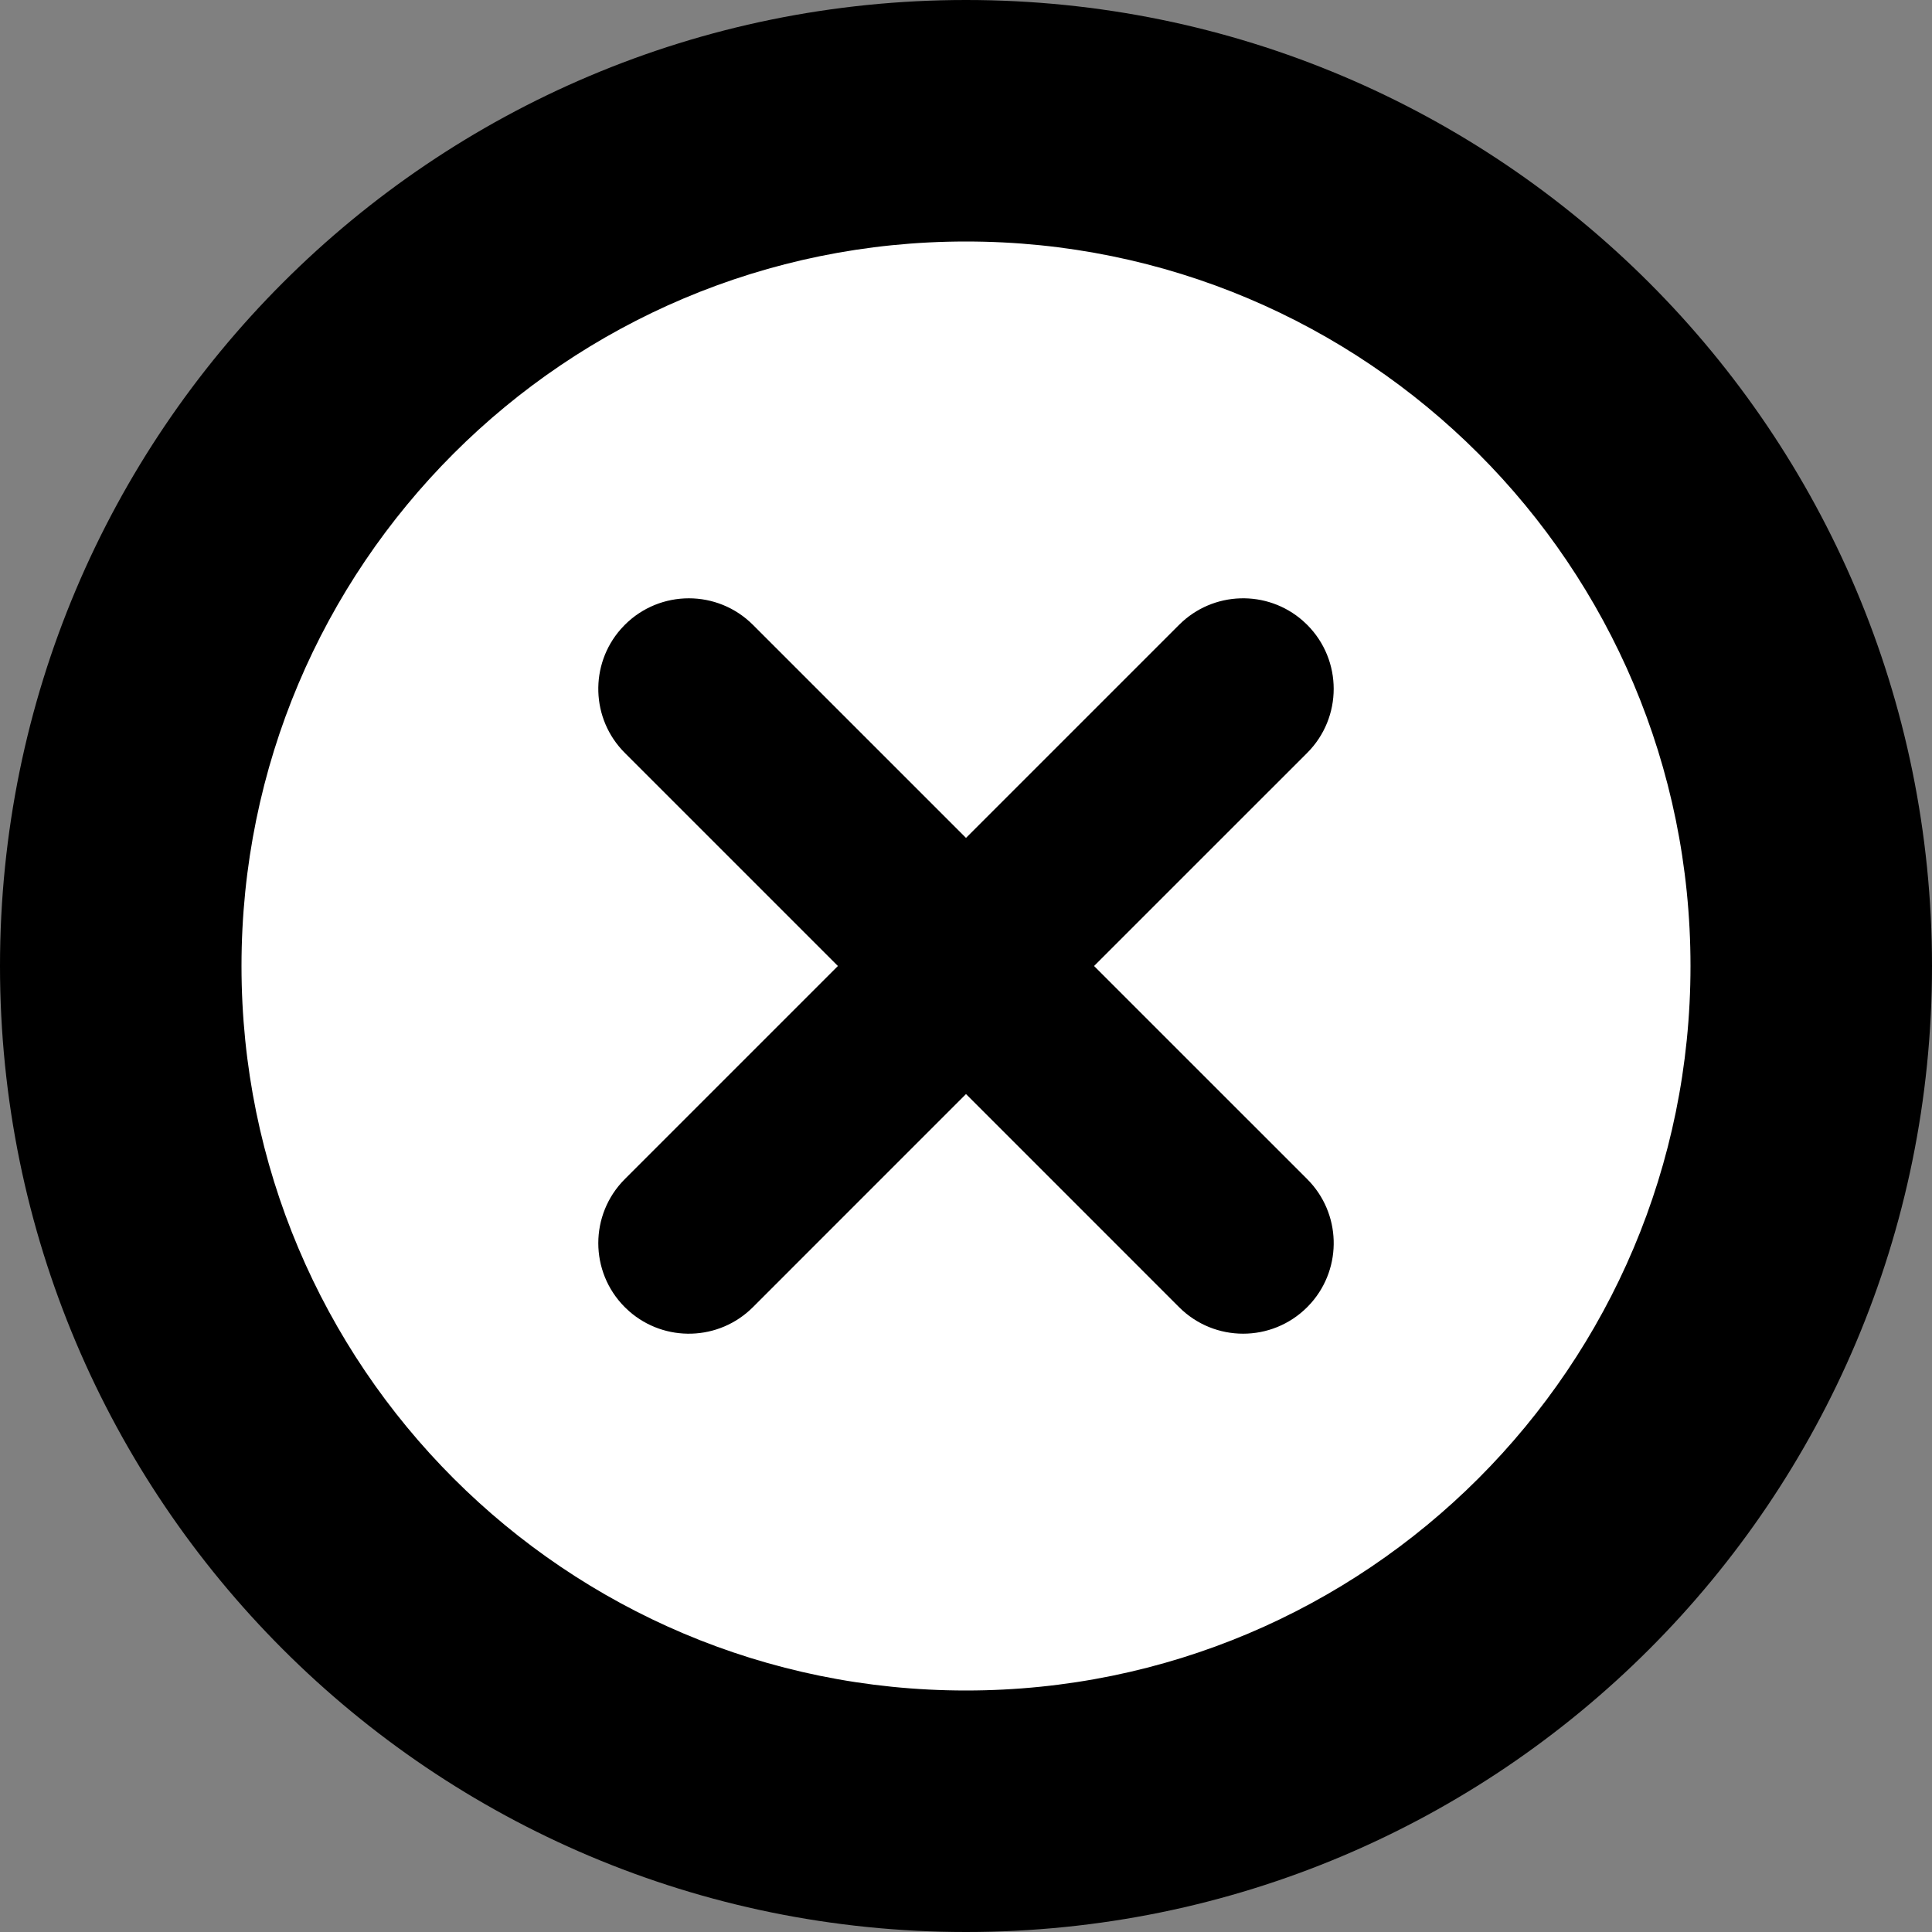 <svg width="64" viewBox="0 0 64 64" xmlns="http://www.w3.org/2000/svg">
	<rect x="0" y="0" width="64" height="64" fill="#808080" stroke="none"/>
	<g stroke="none" stroke-width="1" fill-rule="nonzero">
		<path d="M32,59 C17.077,59 5,46.924 5,32 C5,17.077 17.076,5 32,5 C46.923,5 59,17.076 59,32 C59,46.923 46.924,59 32,59 Z" fill="white">
		</path>
		<path d="M32,0 C14.313,0 0,14.312 0,32 C0,49.687 14.312,64 32,64 C49.687,64 64,49.688 64,32 C64,14.313 49.688,0 32,0 Z M32,56 C18.735,56 8,45.266 8,32 C8,18.735 18.734,8 32,8 C45.265,8 56,18.734 56,32 C56,45.265 45.266,56 32,56 Z" fill="black">
		</path>
		<path d="M20.563,20.842 C19.528,22.021 19.573,23.816 20.698,24.941 L27.757,32 L20.698,39.059 C19.527,40.231 19.526,42.13 20.698,43.302 L20.842,43.437 C22.021,44.472 23.816,44.426 24.941,43.302 L32,36.242 L39.059,43.302 C40.231,44.473 42.13,44.473 43.302,43.302 L43.437,43.158 C44.472,41.979 44.427,40.184 43.302,39.059 L36.242,32 L43.302,24.941 C44.473,23.769 44.473,21.87 43.302,20.698 L43.158,20.563 C41.979,19.528 40.184,19.574 39.059,20.698 L32,27.757 L24.941,20.698 C23.769,19.527 21.87,19.527 20.698,20.698 L20.563,20.842 Z" fill="black">
		</path>
	</g>
</svg>
